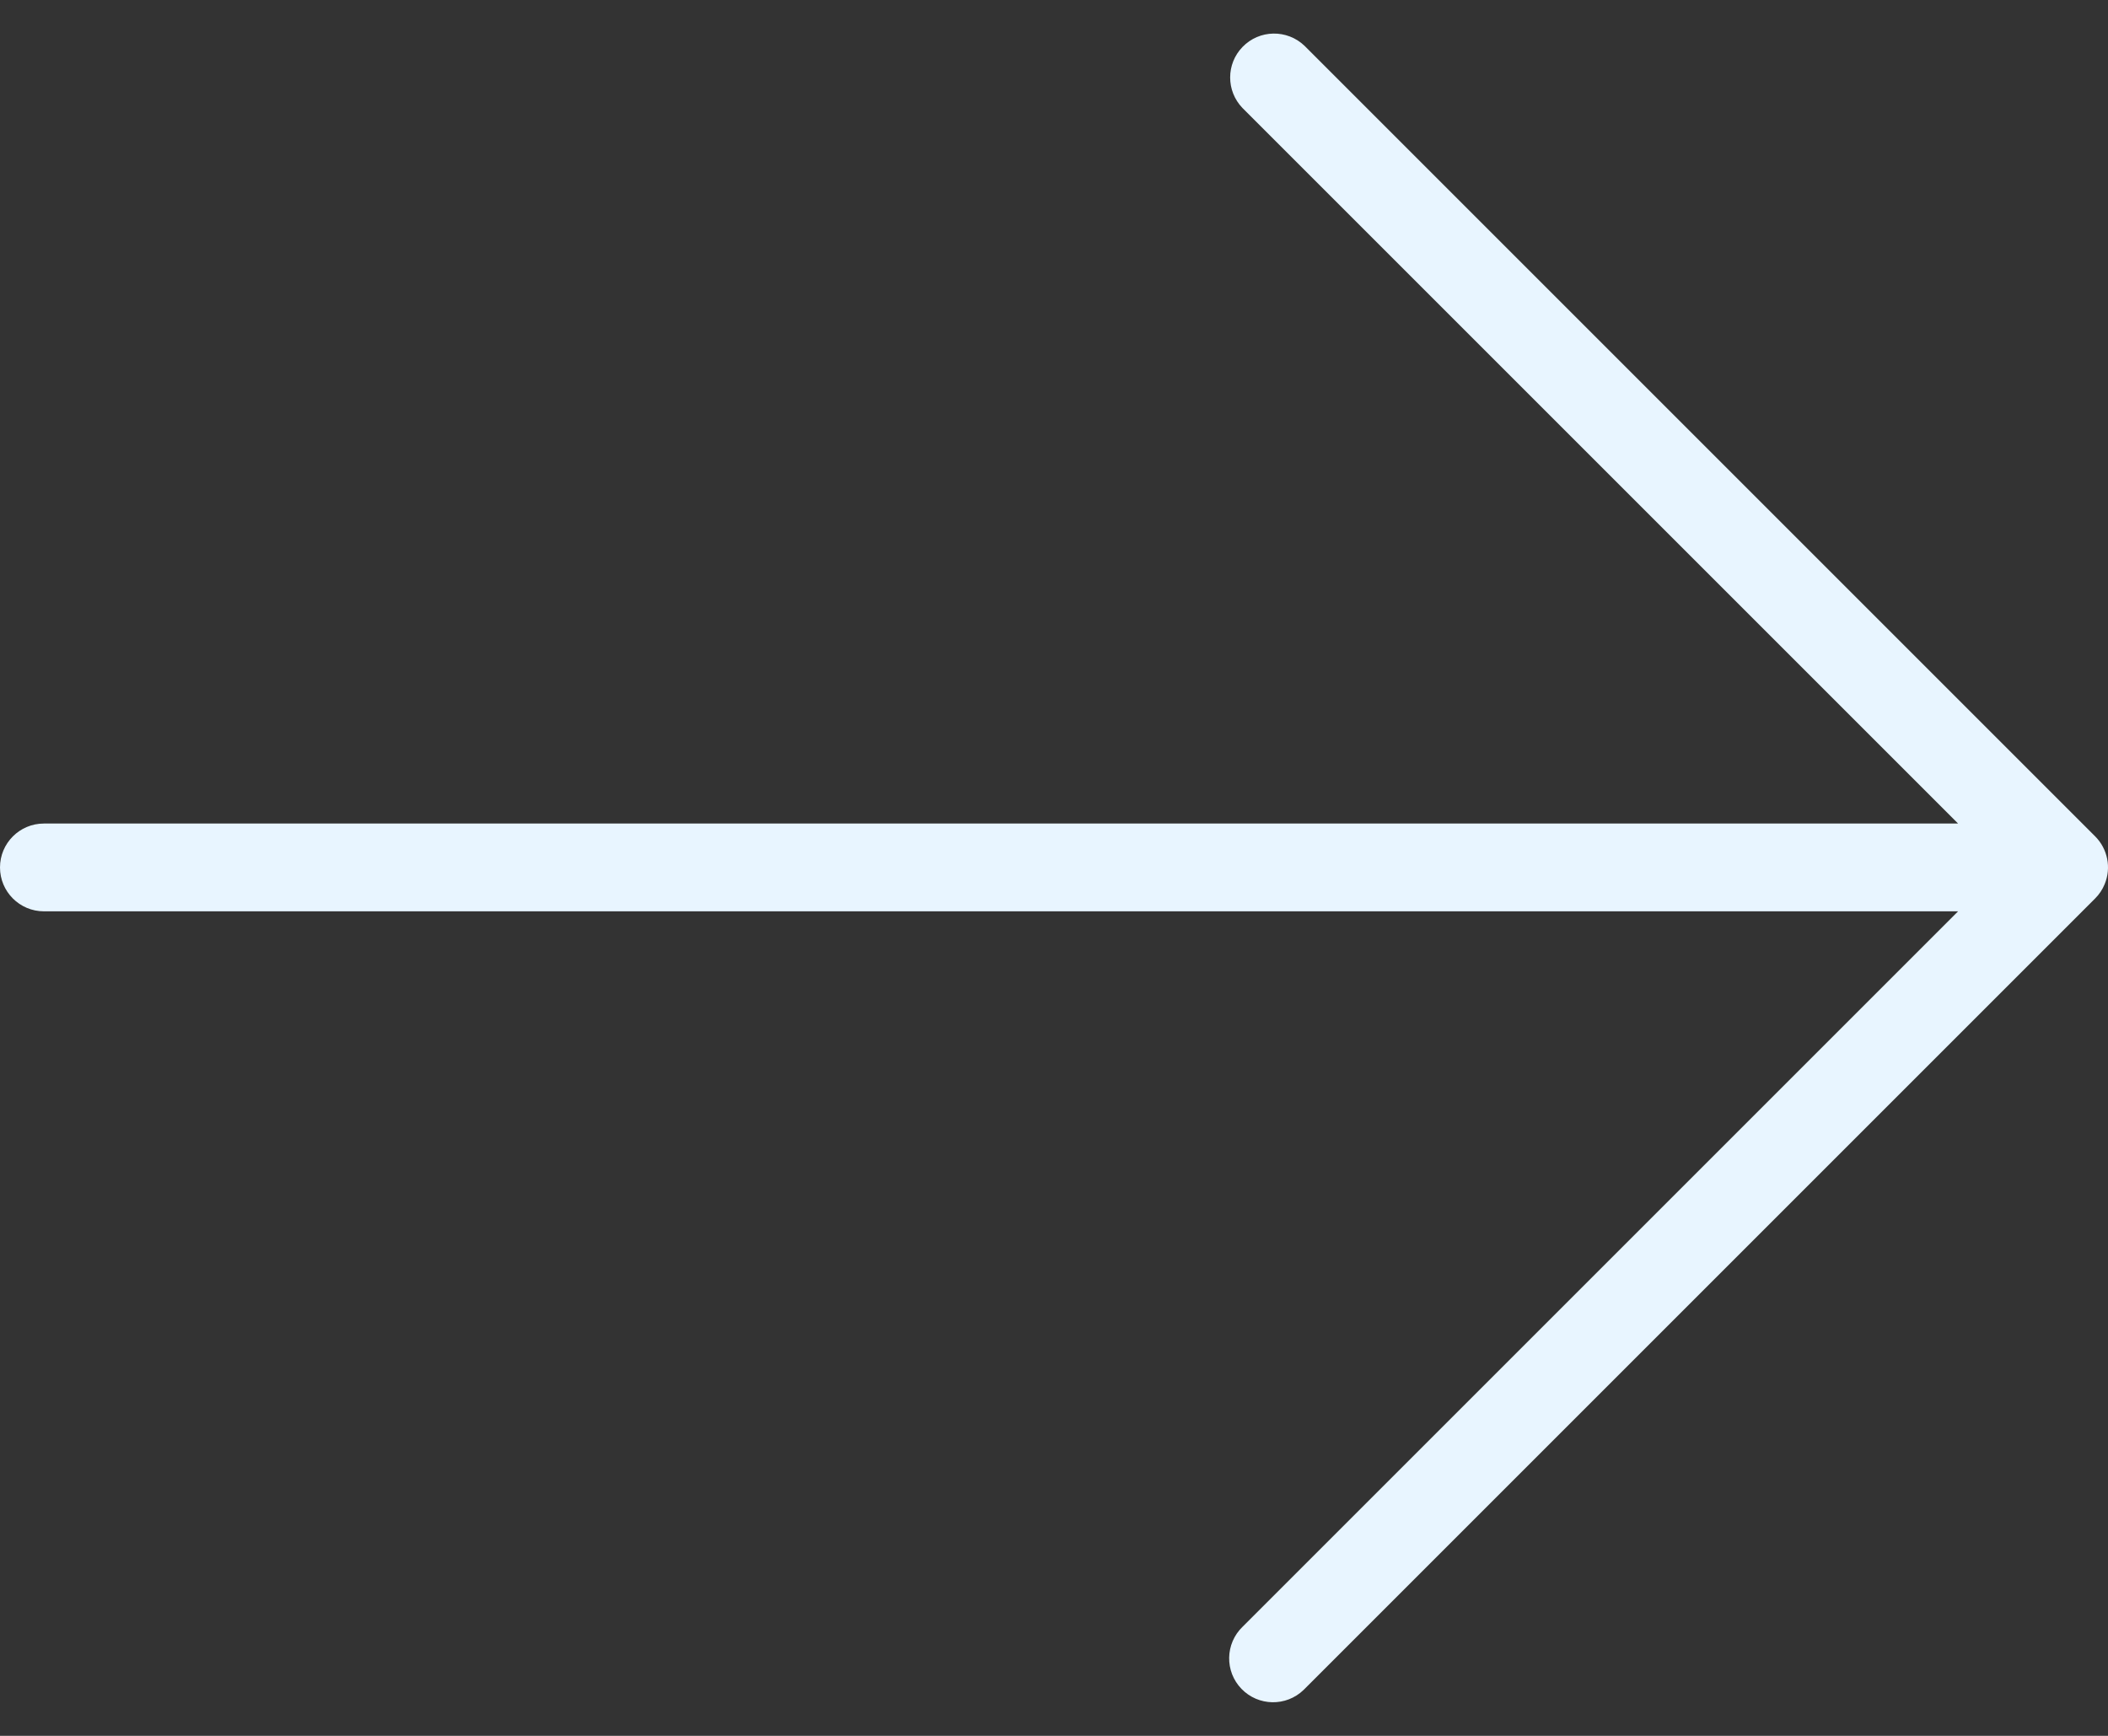 <svg width="34" height="28" viewBox="0 0 34 28" fill="none" xmlns="http://www.w3.org/2000/svg">
<rect x="0" y="0" width="34" height="28" fill="#333333" stroke="none"/>
<path d="M33.946 14.262C34.056 13.998 33.995 13.693 33.792 13.49L21.042 0.74C20.76 0.469 20.312 0.476 20.04 0.758C19.775 1.032 19.775 1.467 20.04 1.742L31.582 13.284H0.708C0.317 13.284 0 13.601 0 13.992C0 14.383 0.317 14.7 0.708 14.7H31.582L20.042 26.24C19.76 26.512 19.752 26.961 20.024 27.242C20.296 27.523 20.744 27.531 21.026 27.259C21.032 27.254 21.038 27.248 21.043 27.242L33.793 14.492C33.859 14.426 33.911 14.348 33.946 14.262Z" fill="#E8F5FF"/>
</svg>
